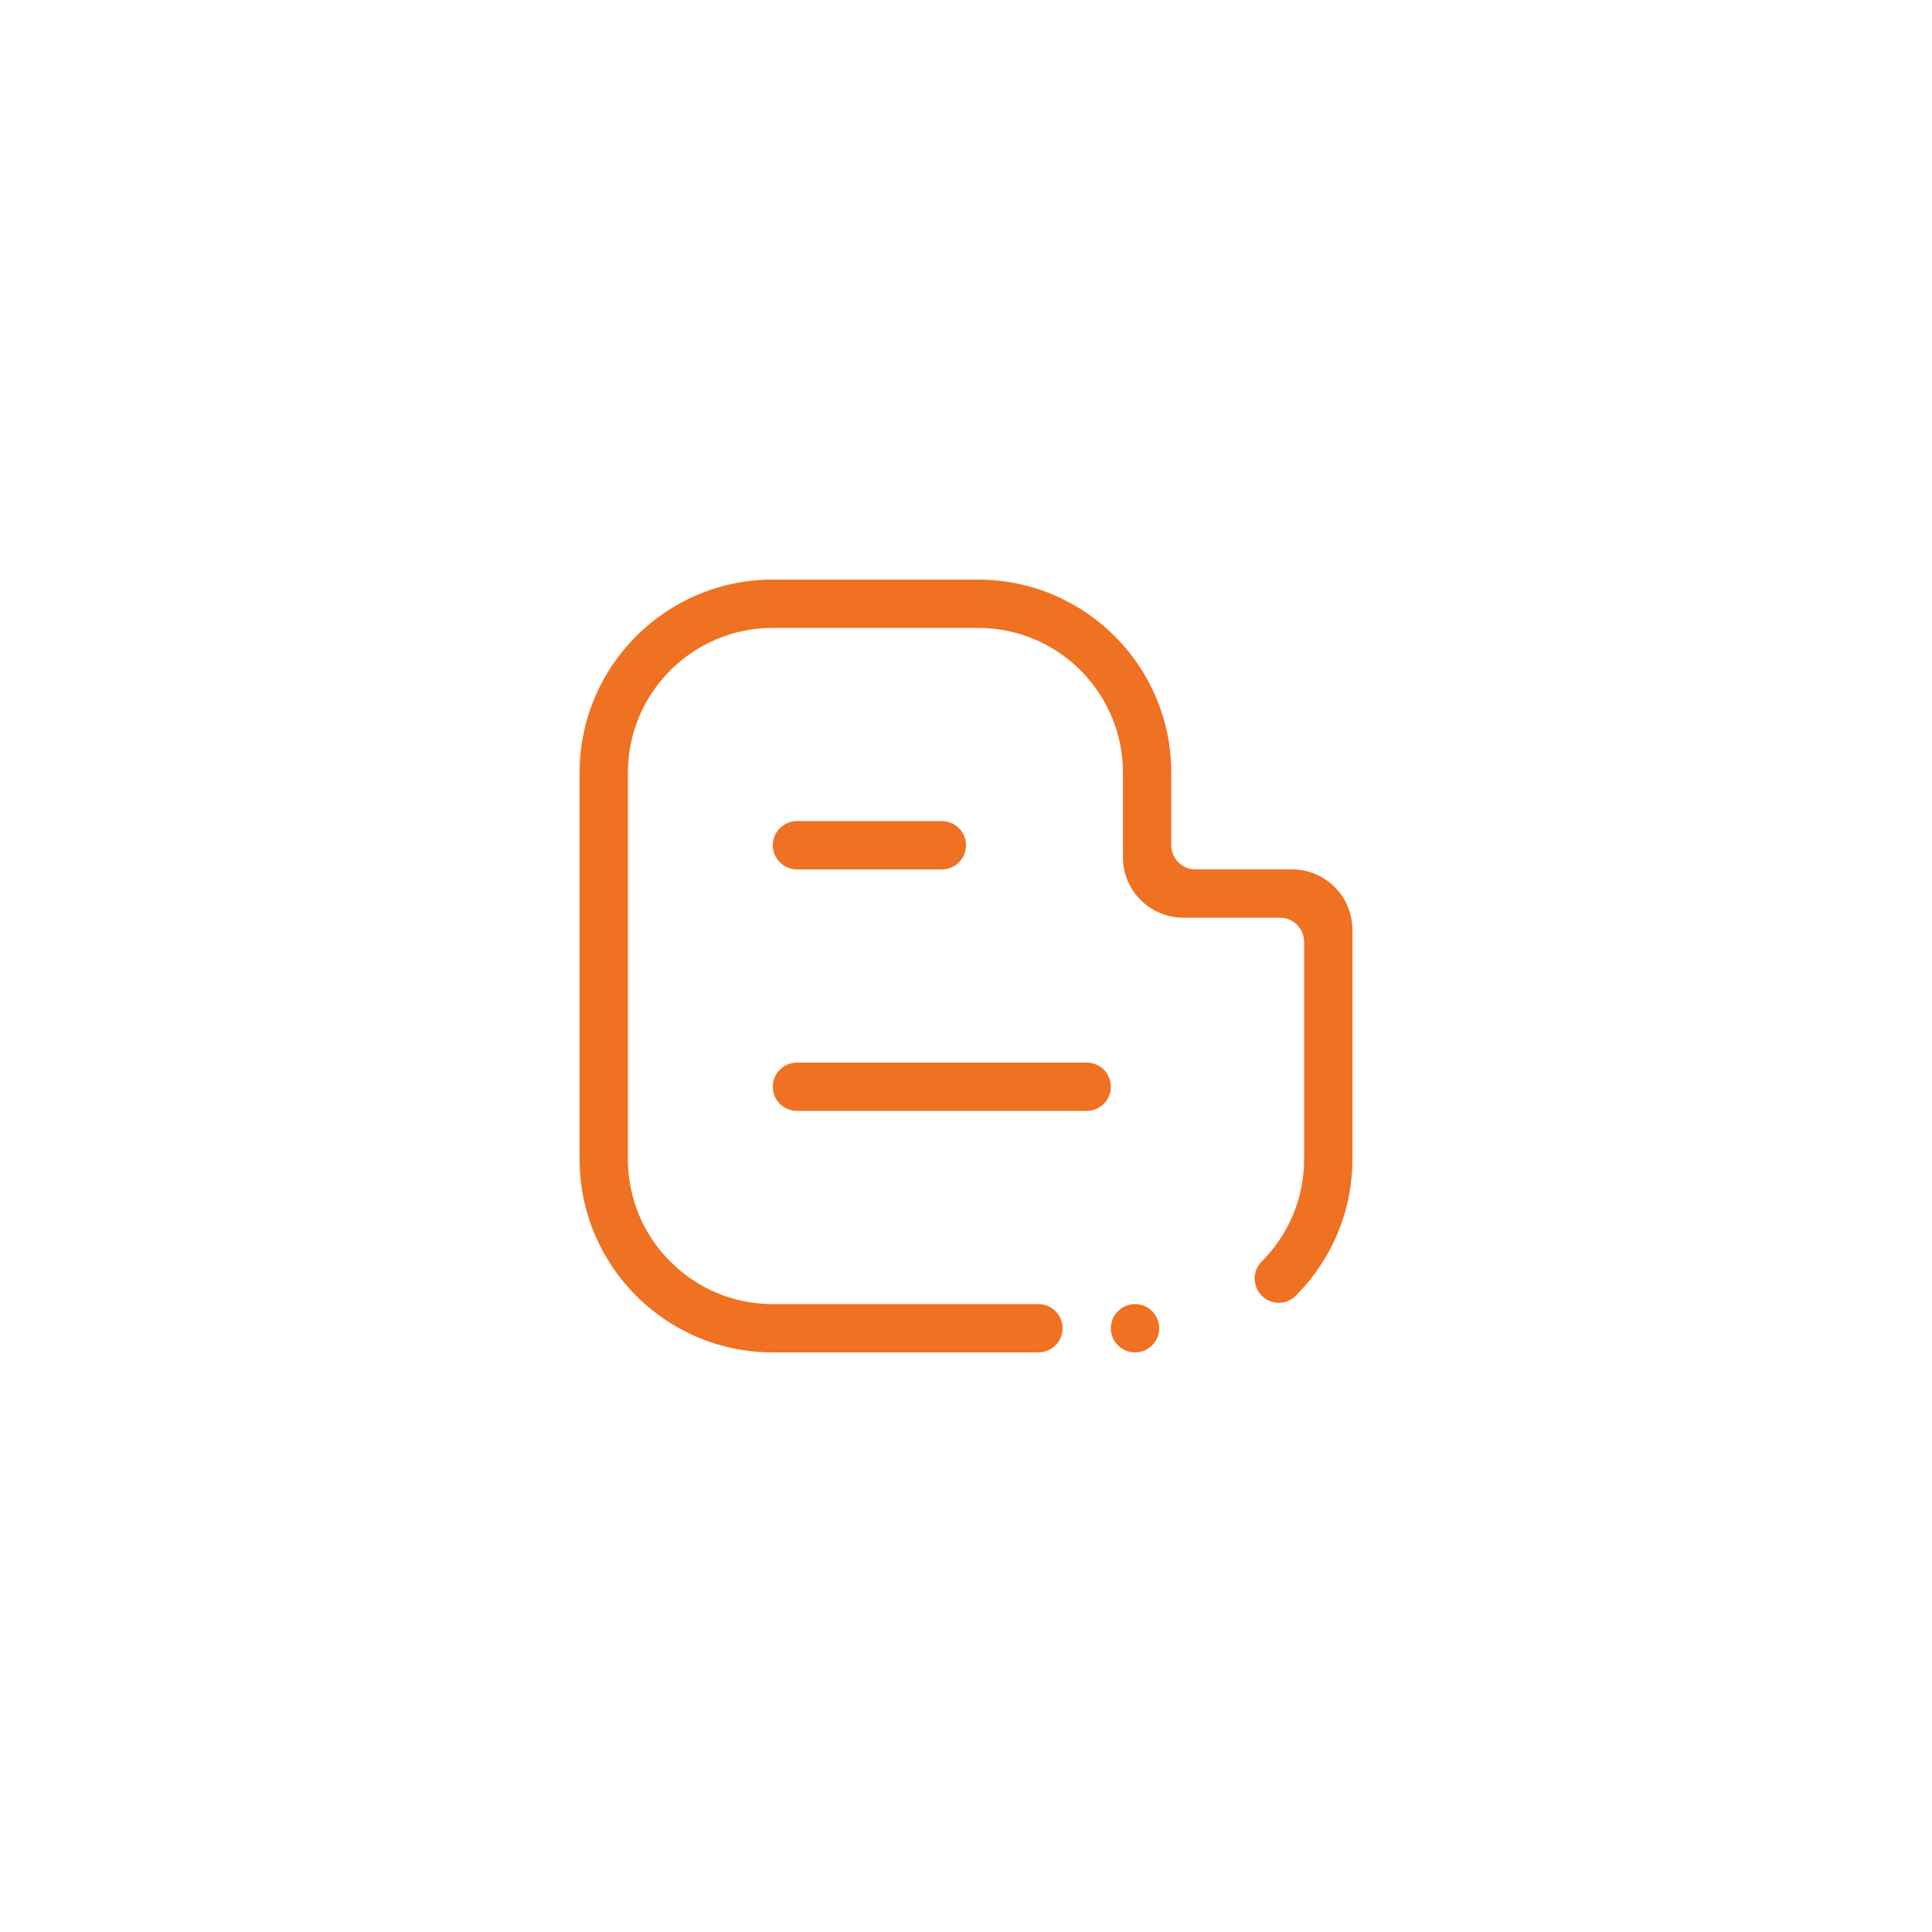 <svg xmlns="http://www.w3.org/2000/svg" xmlns:xlink="http://www.w3.org/1999/xlink" width="500" zoomAndPan="magnify" viewBox="0 0 375 375" height="500" preserveAspectRatio="xMidYMid meet" version="1.0"><defs><clipPath id="eedc4ff137"><path d="M 112.5 112.5 L 262.5 112.5 L 262.5 262.5 L 112.5 262.5 Z M 112.5 112.5 " clip-rule="nonzero"/></clipPath></defs><g clip-path="url(#eedc4ff137)"><path fill="#ef7122" d="M 251.883 251.109 C 251.02 252.172 249.711 252.871 248.234 252.871 C 245.637 252.871 243.531 250.766 243.531 248.164 C 243.531 246.816 244.102 245.609 245.012 244.75 C 250.031 239.664 253.129 232.699 253.129 225 L 253.129 182.812 C 253.129 180.227 251.023 178.125 248.441 178.125 L 229.688 178.125 C 223.215 178.125 217.965 172.879 217.965 166.402 L 217.965 150 C 217.965 134.465 205.375 121.875 189.844 121.875 L 150 121.875 C 134.465 121.875 121.875 134.465 121.875 150 L 121.875 225 C 121.875 240.535 134.465 253.125 150 253.125 L 201.562 253.125 C 204.148 253.125 206.25 255.227 206.25 257.812 C 206.25 260.402 204.148 262.5 201.562 262.5 L 150 262.5 C 129.289 262.5 112.5 245.715 112.5 225 L 112.5 150 C 112.5 129.285 129.289 112.5 150 112.5 L 189.844 112.5 C 210.559 112.5 227.344 129.285 227.344 150 L 227.344 164.062 C 227.344 166.652 229.441 168.746 232.031 168.746 L 250.785 168.746 C 257.254 168.746 262.5 173.996 262.5 180.469 L 262.5 225 C 262.5 235.164 258.445 244.359 251.883 251.109 Z M 154.688 168.746 C 152.098 168.746 150 166.652 150 164.062 C 150 161.473 152.098 159.375 154.688 159.375 L 182.812 159.375 C 185.402 159.375 187.5 161.473 187.5 164.062 C 187.5 166.652 185.402 168.746 182.812 168.746 Z M 150 210.938 C 150 208.348 152.098 206.254 154.688 206.254 L 210.934 206.254 C 213.527 206.254 215.621 208.348 215.621 210.938 C 215.621 213.527 213.527 215.625 210.934 215.625 L 154.688 215.625 C 152.098 215.625 150 213.527 150 210.938 Z M 220.312 253.125 C 222.902 253.125 225 255.227 225 257.812 C 225 260.402 222.902 262.5 220.312 262.5 C 217.727 262.5 215.621 260.402 215.621 257.812 C 215.621 255.227 217.727 253.125 220.312 253.125 Z M 220.312 253.125 " fill-opacity="1" fill-rule="evenodd"/></g></svg>